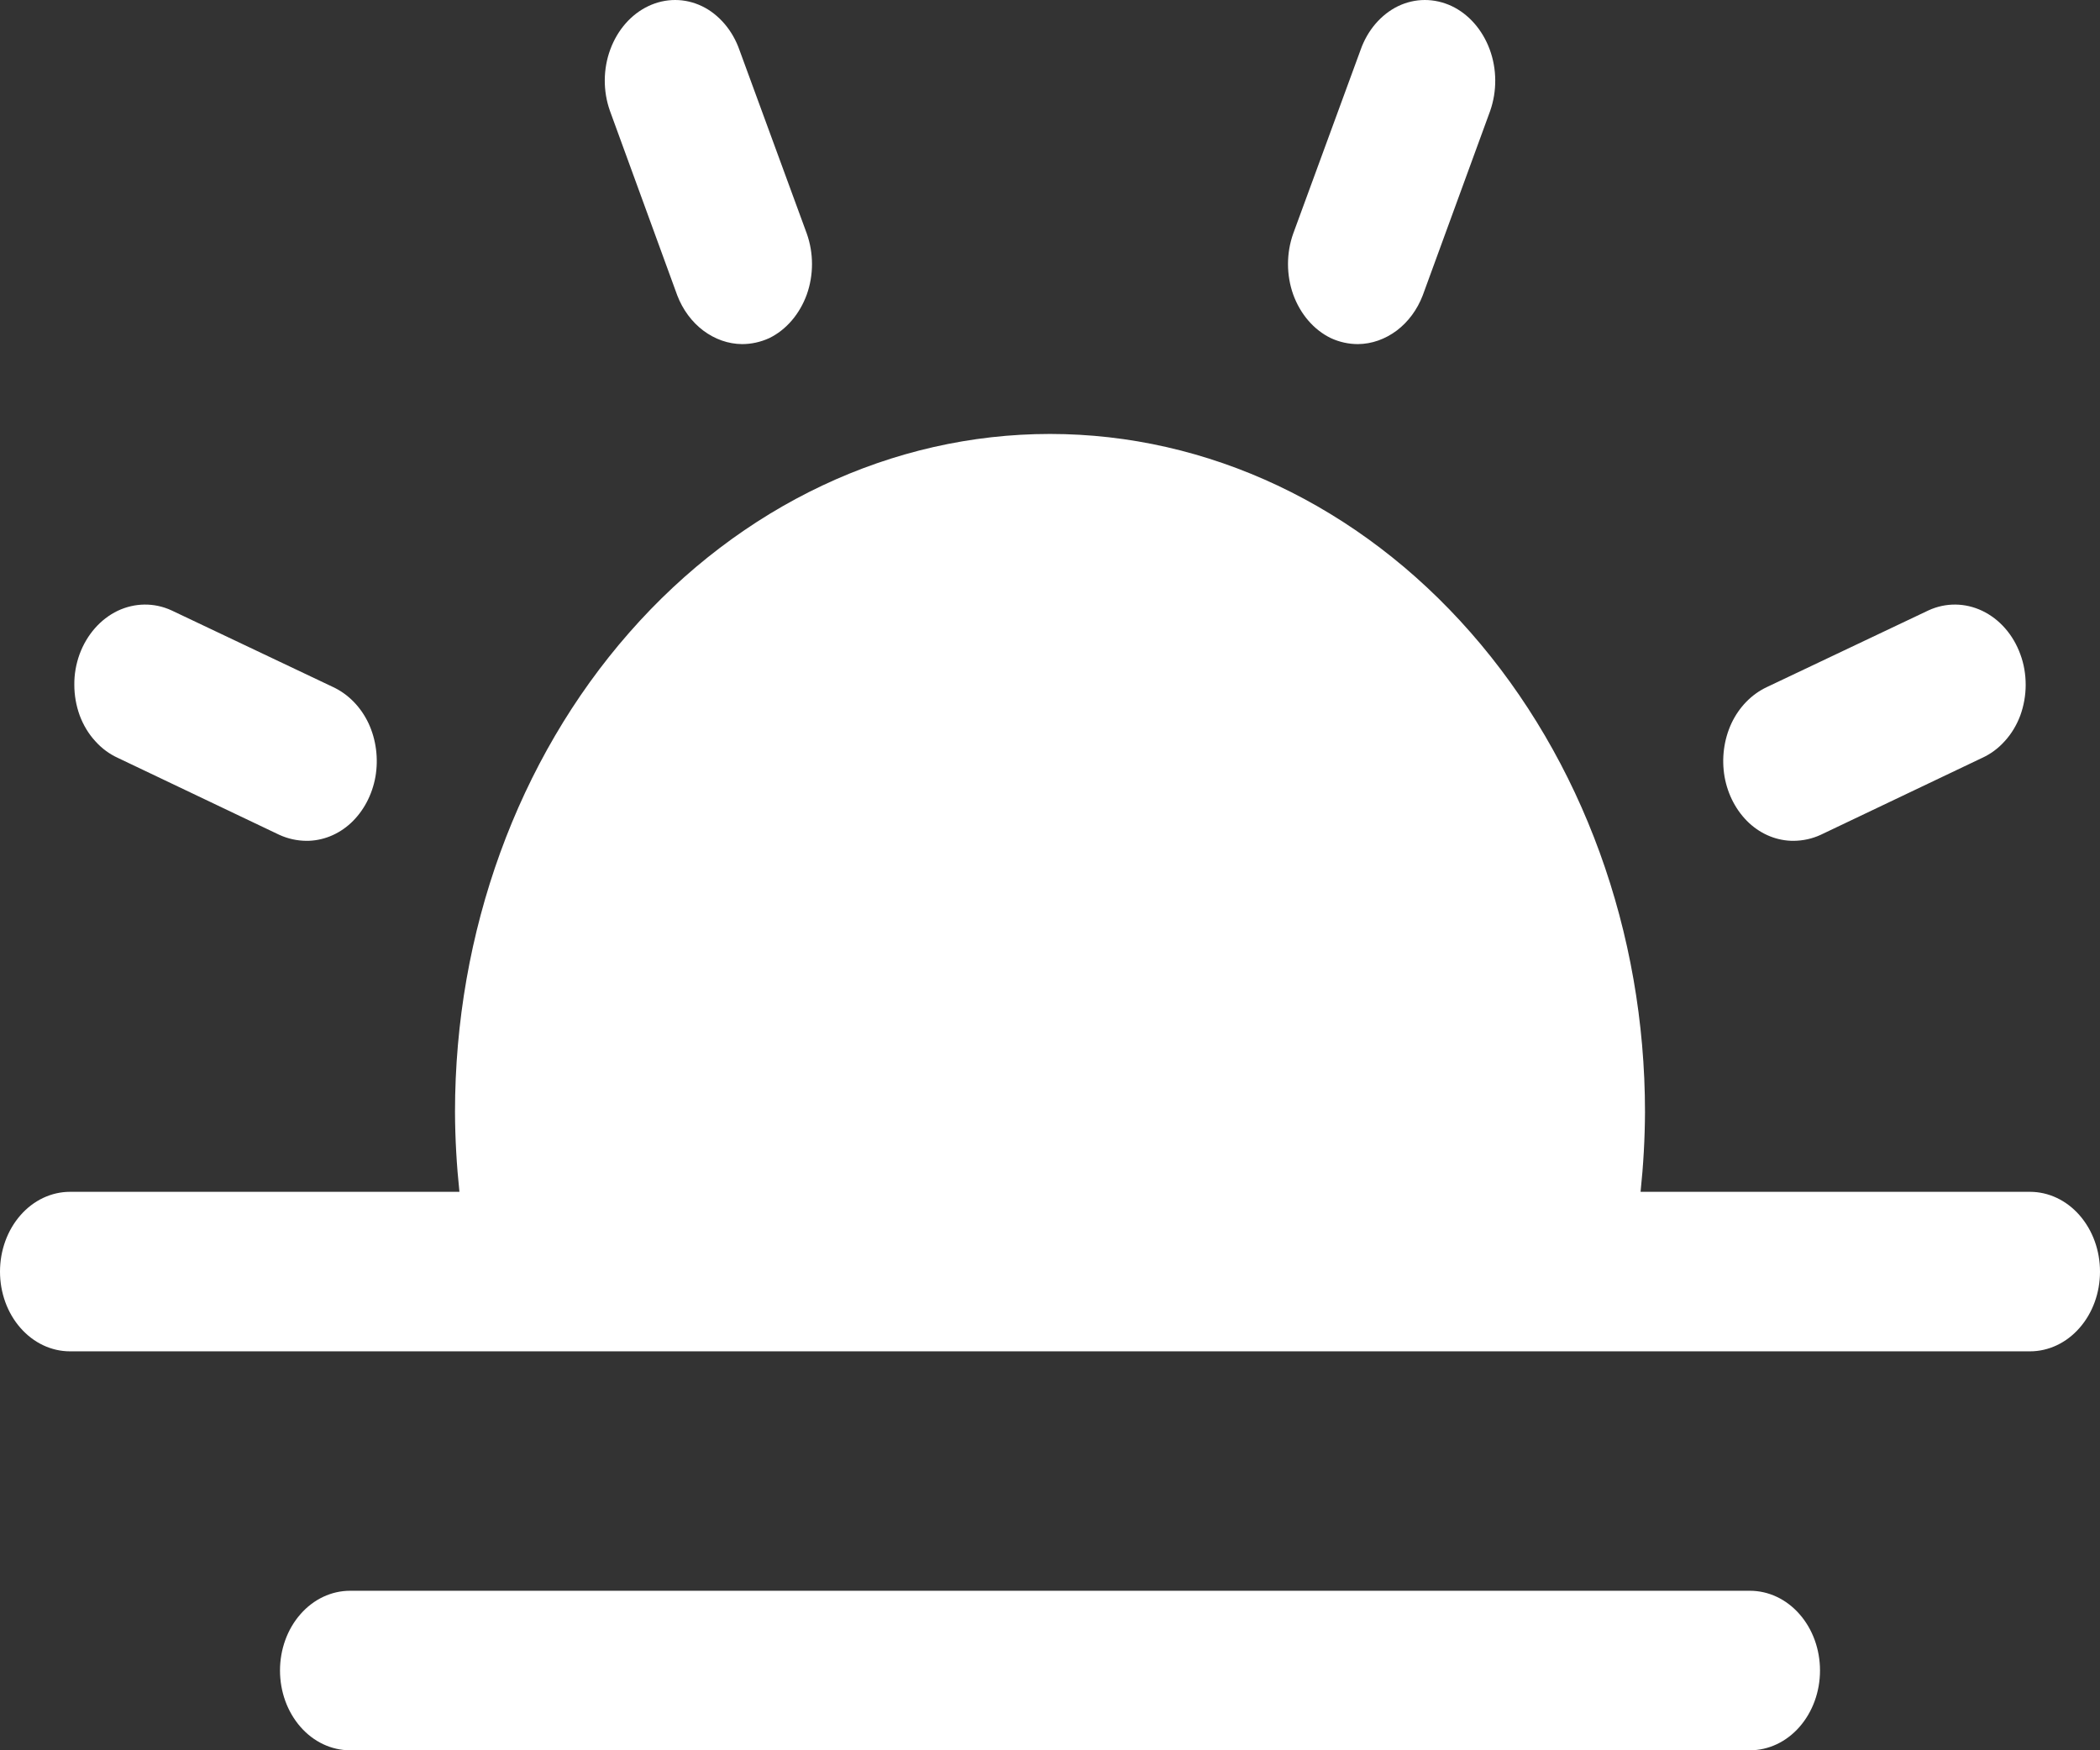 <svg width="18" height="15" viewBox="0 0 18 15" fill="none" xmlns="http://www.w3.org/2000/svg">
<rect x="0" y="0" width="18" height="15" fill="#333333" stroke="none"/>
<path d="M5.228 0.95C5.168 0.781 5.169 0.592 5.231 0.424C5.293 0.256 5.41 0.122 5.558 0.052C5.63 0.018 5.708 -0 5.787 1.5366e-06C5.866 0 5.944 0.018 6.017 0.053C6.09 0.088 6.155 0.14 6.21 0.204C6.265 0.268 6.309 0.345 6.338 0.428L6.915 2.001C6.975 2.169 6.975 2.357 6.915 2.525C6.854 2.692 6.739 2.827 6.593 2.898C6.518 2.932 6.44 2.949 6.36 2.949C6.242 2.948 6.127 2.907 6.028 2.833C5.93 2.759 5.852 2.654 5.805 2.531L5.228 0.95ZM15.375 7.206C15.455 7.205 15.534 7.188 15.607 7.154L16.988 6.496C17.061 6.463 17.128 6.414 17.184 6.351C17.241 6.289 17.286 6.214 17.317 6.131C17.347 6.048 17.363 5.959 17.363 5.869C17.363 5.779 17.348 5.69 17.317 5.607C17.256 5.439 17.139 5.306 16.991 5.235C16.844 5.165 16.678 5.163 16.53 5.231L15.143 5.889C15.014 5.95 14.907 6.059 14.841 6.199C14.776 6.339 14.755 6.501 14.782 6.657C14.81 6.813 14.884 6.952 14.992 7.053C15.1 7.153 15.236 7.207 15.375 7.206ZM11.408 2.898C11.482 2.932 11.56 2.949 11.64 2.949C11.758 2.948 11.873 2.907 11.972 2.833C12.07 2.759 12.148 2.654 12.195 2.531L12.773 0.95C12.832 0.781 12.831 0.592 12.769 0.424C12.707 0.256 12.59 0.122 12.443 0.052C12.37 0.018 12.292 -0 12.213 1.5366e-06C12.134 0 12.056 0.018 11.983 0.053C11.911 0.088 11.845 0.14 11.79 0.204C11.735 0.268 11.691 0.345 11.662 0.428L11.085 2.001C11.025 2.169 11.025 2.357 11.085 2.525C11.146 2.692 11.261 2.827 11.408 2.898ZM1.012 6.496L2.393 7.154C2.467 7.188 2.545 7.205 2.625 7.206C2.764 7.207 2.9 7.153 3.008 7.053C3.116 6.952 3.19 6.813 3.218 6.657C3.245 6.501 3.224 6.339 3.159 6.199C3.093 6.059 2.986 5.95 2.857 5.889L1.47 5.231C1.322 5.163 1.156 5.165 1.008 5.235C0.861 5.306 0.744 5.439 0.682 5.607C0.652 5.69 0.636 5.779 0.637 5.869C0.637 5.959 0.653 6.048 0.683 6.131C0.714 6.214 0.759 6.289 0.816 6.351C0.872 6.414 0.939 6.463 1.012 6.496ZM17.4 10.214H14.062C14.086 9.987 14.099 9.759 14.1 9.53C14.1 7.989 13.563 6.511 12.606 5.421C11.65 4.331 10.353 3.719 9 3.719C7.647 3.719 6.35 4.331 5.394 5.421C4.437 6.511 3.9 7.989 3.9 9.53C3.901 9.759 3.914 9.987 3.938 10.214H0.6C0.441 10.214 0.288 10.286 0.176 10.414C0.063 10.543 0 10.716 0 10.898C0 11.079 0.063 11.253 0.176 11.381C0.288 11.509 0.441 11.581 0.6 11.581H17.4C17.559 11.581 17.712 11.509 17.824 11.381C17.937 11.253 18 11.079 18 10.898C18 10.716 17.937 10.543 17.824 10.414C17.712 10.286 17.559 10.214 17.4 10.214ZM15 13.633H3C2.841 13.633 2.688 13.705 2.576 13.833C2.463 13.961 2.4 14.135 2.4 14.316C2.4 14.498 2.463 14.671 2.576 14.8C2.688 14.928 2.841 15 3 15H15C15.159 15 15.312 14.928 15.424 14.8C15.537 14.671 15.6 14.498 15.6 14.316C15.6 14.135 15.537 13.961 15.424 13.833C15.312 13.705 15.159 13.633 15 13.633Z" fill="white"/>
</svg>
